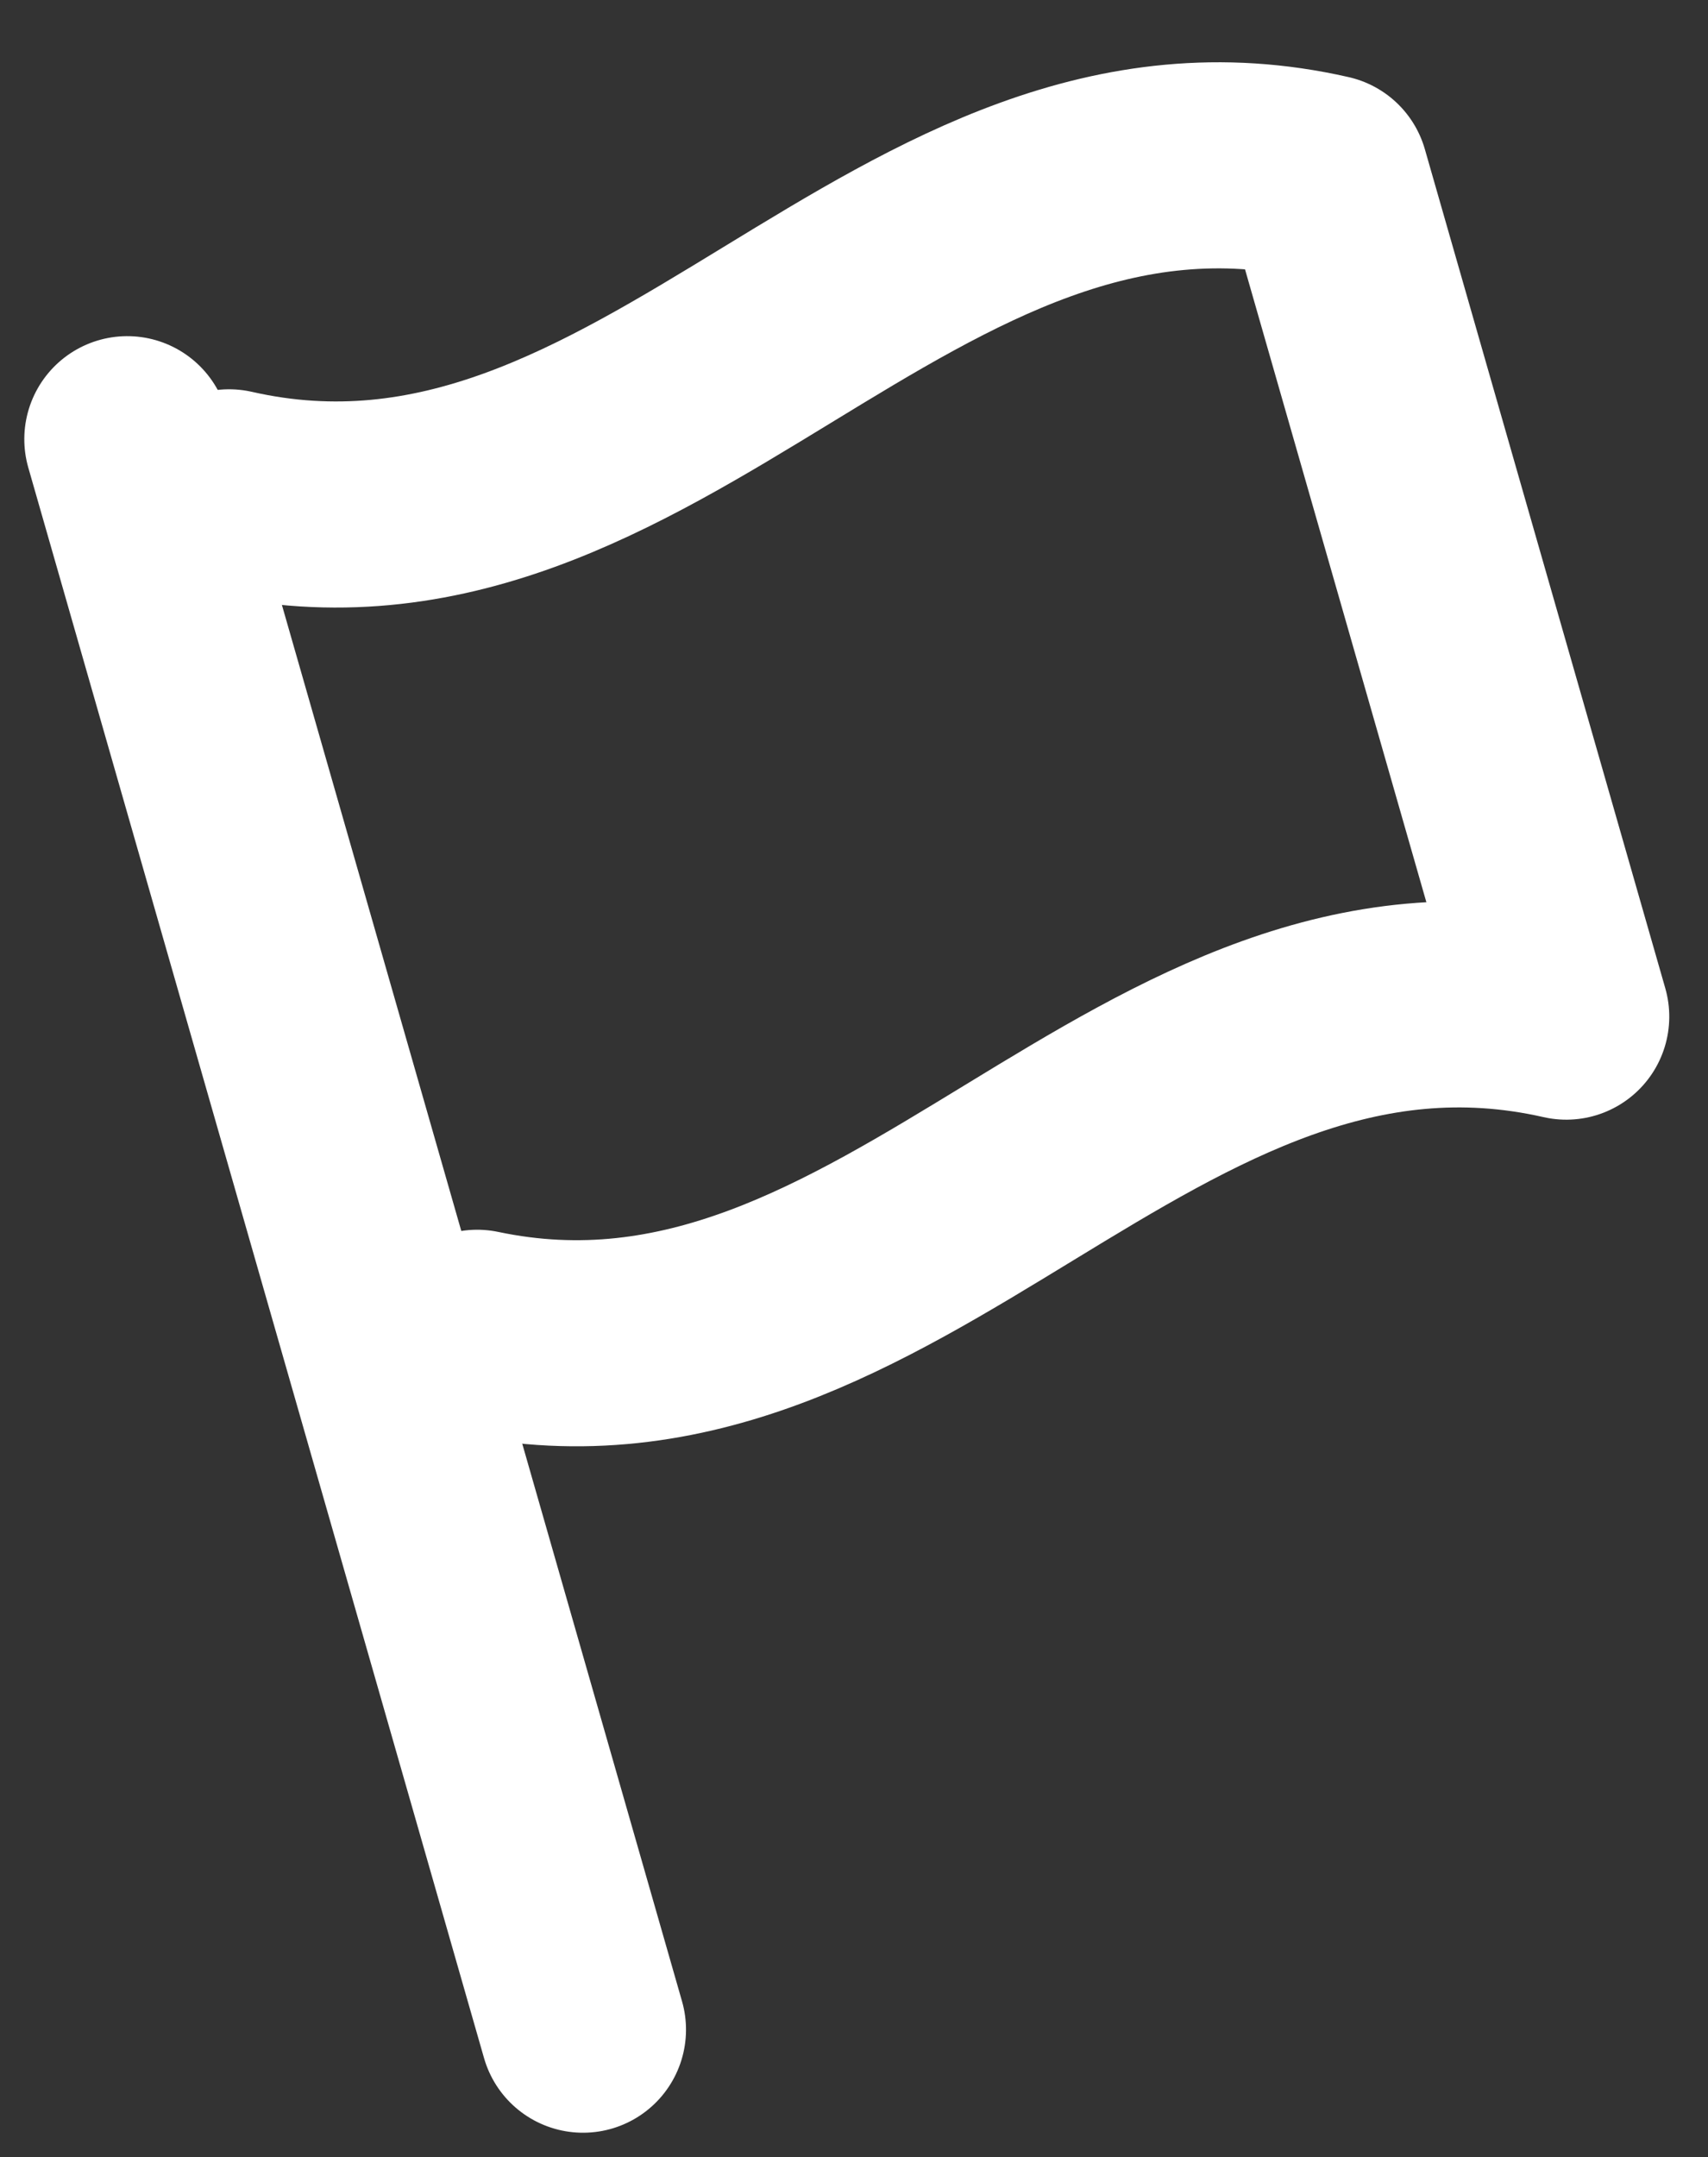 <svg xmlns="http://www.w3.org/2000/svg" width="8.293" height="10.466" viewBox="0 0 8.293 10.466">
<rect x="0" y="0" width="8.293" height="10.466" fill="#333333" stroke="none"/>
<defs>
<style>
.flag-akjad,.flag-baud{
fill:none;stroke:#fff;stroke-linecap:round;
}
.flag-akjad{
stroke-miterlimit:10;
}
.flag-baud{
stroke-linejoin:round;
}
</style>
</defs
><g transform="translate(0.618 2.131) rotate(-16)"><g transform="translate(0 0)"><line class="flag-akjad" y1="8.028" transform="translate(0 0)"/><path class="flag-baud" d="M0,.294c1.847,1.015,3.693-1.017,5.54,0V4.529C3.7,3.518,1.869,5.517.034,4.546" transform="translate(0.404 0.09)"/></g></g></svg>